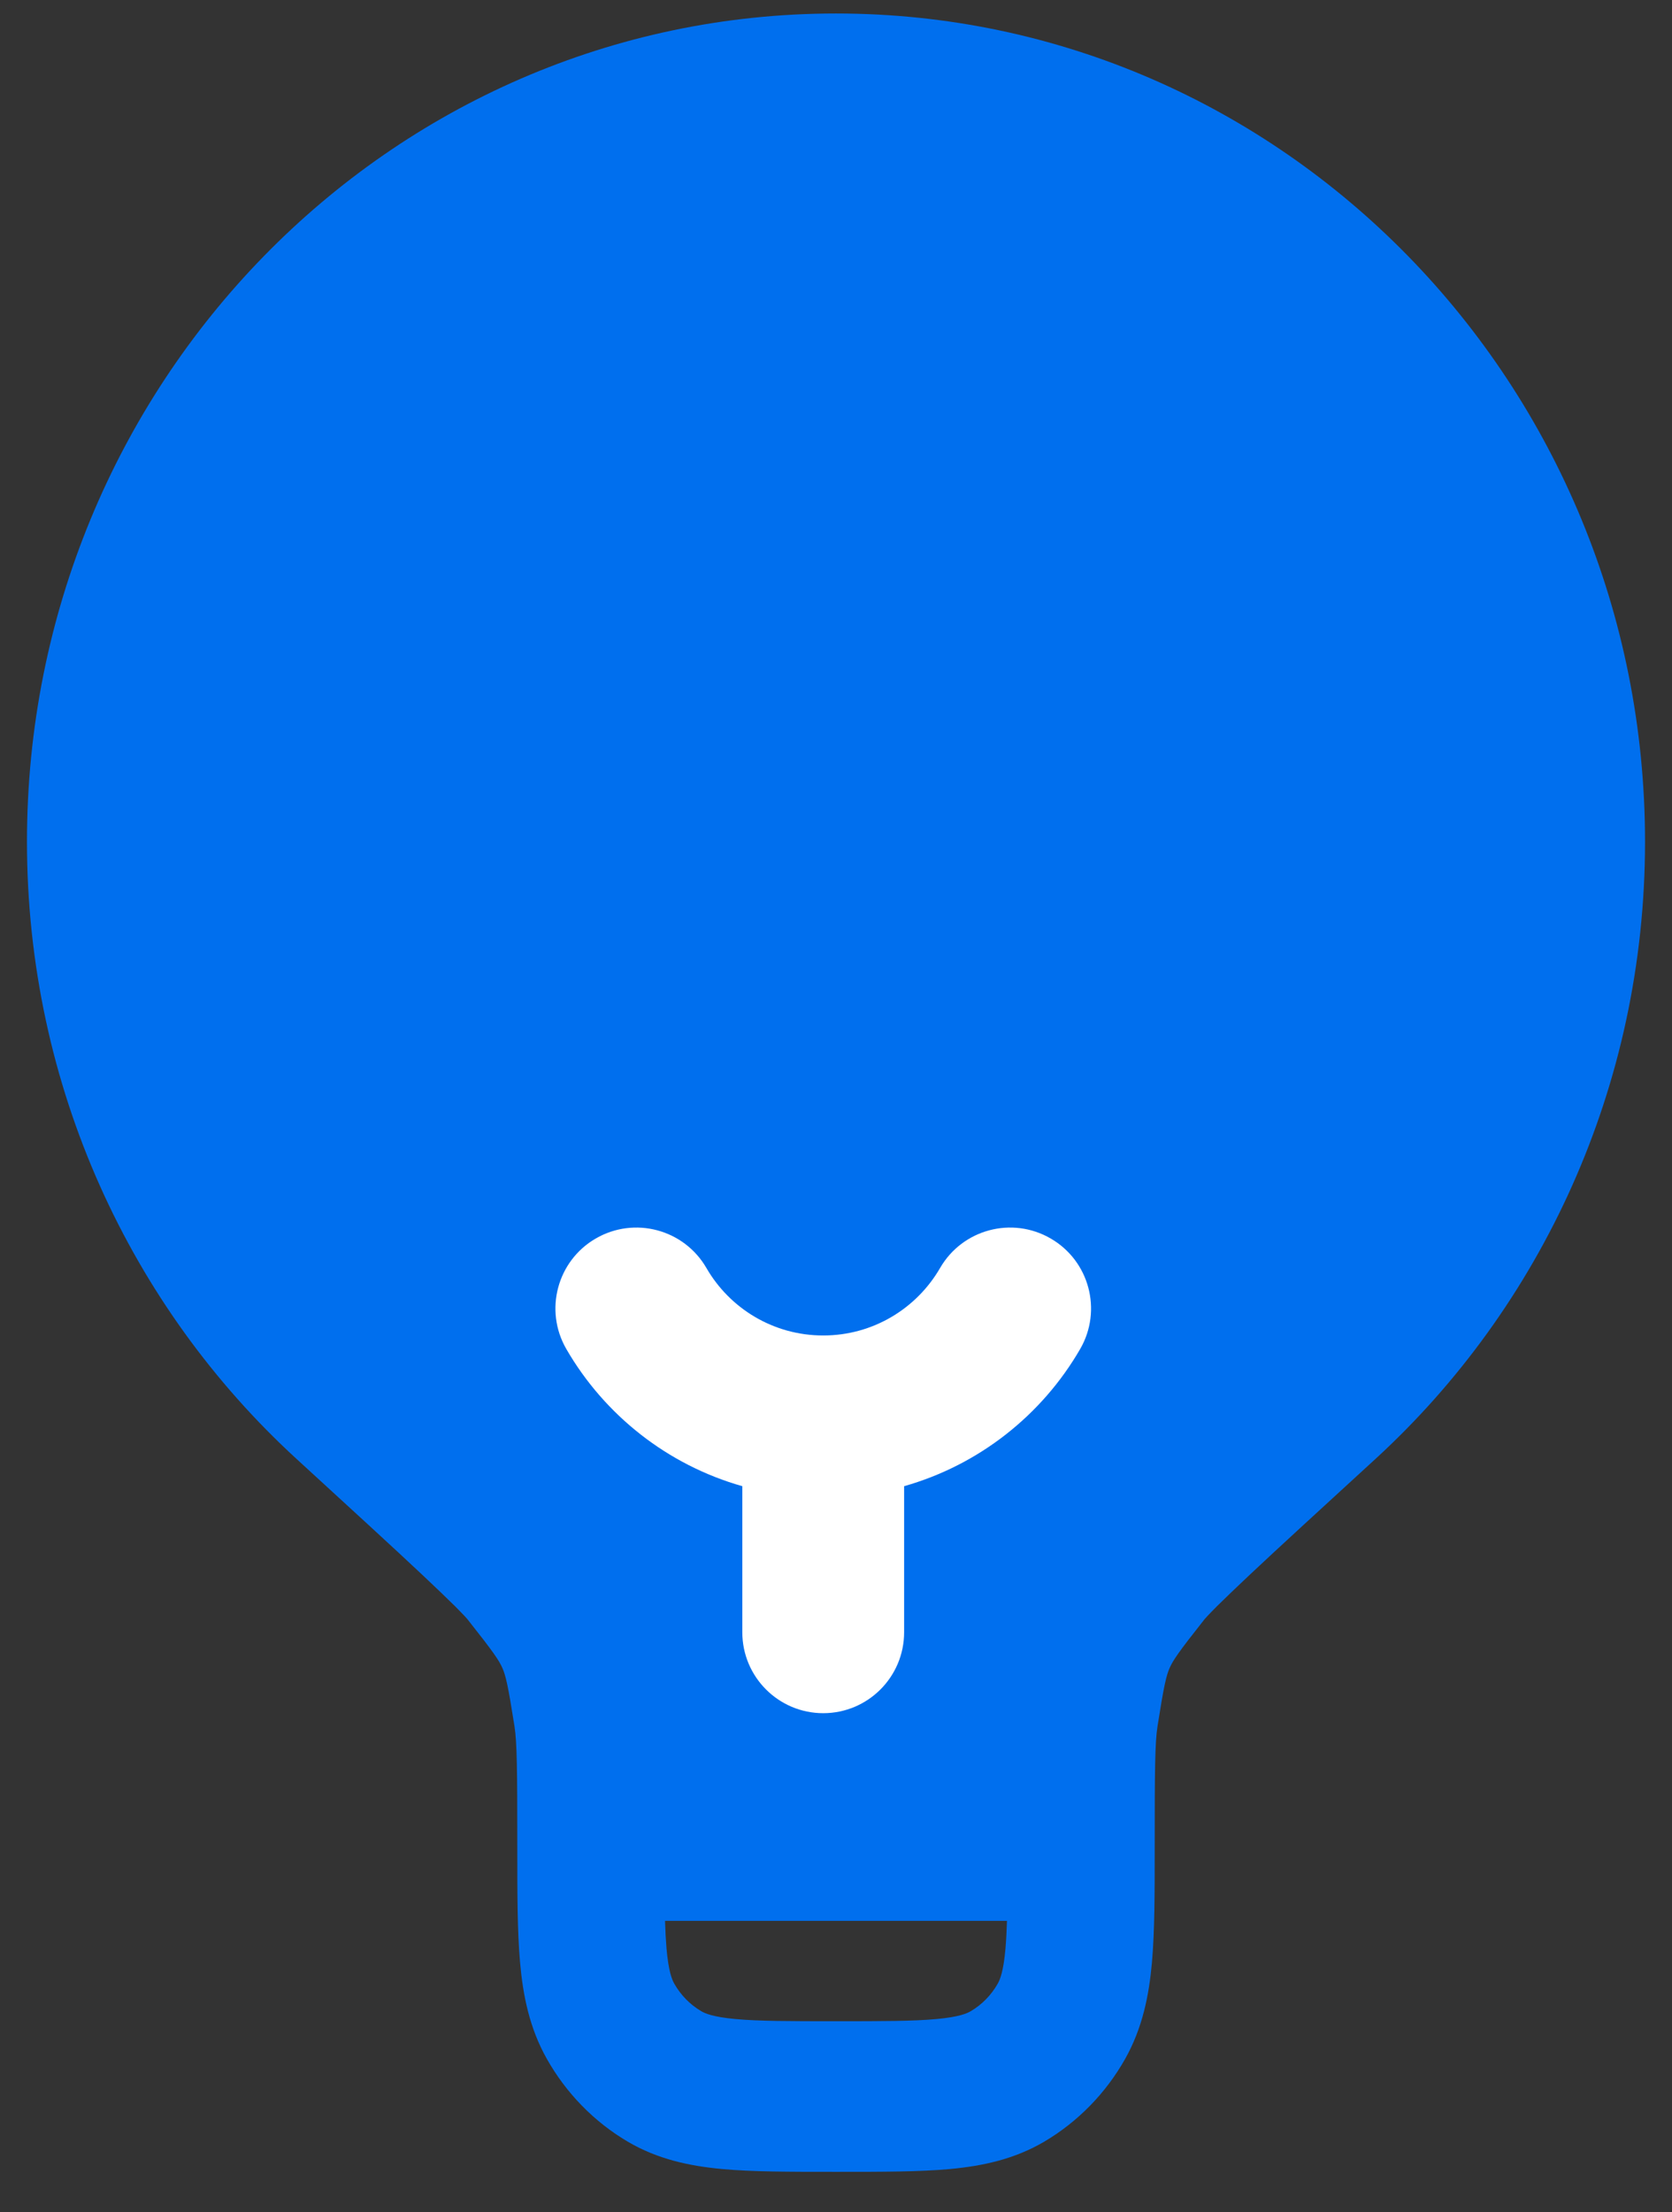 <svg width="31" height="41" viewBox="0 0 31 41" fill="none" xmlns="http://www.w3.org/2000/svg">
<rect x="0" y="0" width="31" height="41" fill="#333333" stroke="none"/>
<path fill-rule="evenodd" clip-rule="evenodd" d="M15.5 0.25C7.216 0.25 0.5 7.122 0.5 15.599C0.5 20.144 2.432 24.228 5.497 27.037C6.519 27.973 7.276 28.666 7.812 29.169C8.08 29.421 8.285 29.618 8.437 29.768C8.512 29.844 8.57 29.903 8.613 29.949C8.634 29.972 8.65 29.99 8.662 30.003C8.673 30.016 8.678 30.023 8.678 30.023C9.151 30.62 9.254 30.774 9.315 30.914C9.376 31.053 9.42 31.234 9.539 31.993C9.586 32.293 9.591 32.806 9.591 34.203L9.591 34.263C9.591 35.082 9.591 35.787 9.642 36.367C9.696 36.979 9.816 37.585 10.139 38.157C10.498 38.793 11.014 39.322 11.636 39.689C12.195 40.019 12.788 40.142 13.386 40.198C13.952 40.25 14.642 40.25 15.441 40.25H15.559C16.358 40.25 17.048 40.25 17.614 40.198C18.212 40.142 18.805 40.019 19.364 39.689C19.985 39.322 20.502 38.793 20.861 38.157C21.183 37.585 21.304 36.979 21.358 36.367C21.409 35.787 21.409 35.082 21.409 34.263V34.203C21.409 32.806 21.414 32.293 21.461 31.993C21.58 31.234 21.624 31.053 21.685 30.914C21.746 30.774 21.849 30.62 22.322 30.023C22.322 30.023 22.324 30.02 22.328 30.015C22.328 30.015 22.334 30.008 22.338 30.003C22.35 29.99 22.366 29.972 22.387 29.949C22.43 29.903 22.488 29.844 22.563 29.768C22.715 29.618 22.92 29.421 23.188 29.169C23.724 28.666 24.481 27.973 25.503 27.037C28.568 24.228 30.5 20.144 30.5 15.599C30.5 7.122 23.784 0.25 15.5 0.25ZM18.642 36.115C18.655 35.962 18.664 35.793 18.67 35.599H12.33C12.336 35.793 12.345 35.962 12.358 36.115C12.395 36.533 12.458 36.686 12.501 36.762C12.621 36.974 12.793 37.15 13 37.272C13.074 37.316 13.223 37.38 13.632 37.418C14.06 37.458 14.625 37.459 15.5 37.459C16.375 37.459 16.94 37.458 17.368 37.418C17.777 37.38 17.926 37.316 18 37.272C18.207 37.15 18.379 36.974 18.499 36.762C18.542 36.686 18.605 36.533 18.642 36.115Z" fill="#006FEE"/>
<path fill-rule="evenodd" clip-rule="evenodd" d="M11.047 22.952C11.765 22.537 12.682 22.782 13.097 23.499C13.531 24.25 14.34 24.75 15.263 24.75C16.187 24.75 16.995 24.25 17.43 23.499C17.845 22.782 18.762 22.537 19.479 22.952C20.197 23.366 20.442 24.284 20.027 25.001C19.32 26.223 18.154 27.149 16.763 27.543V30.25C16.763 31.078 16.092 31.75 15.263 31.75C14.435 31.75 13.763 31.078 13.763 30.25V27.543C12.373 27.149 11.207 26.223 10.5 25.001C10.085 24.284 10.33 23.366 11.047 22.952Z" fill="white"/>
</svg>
